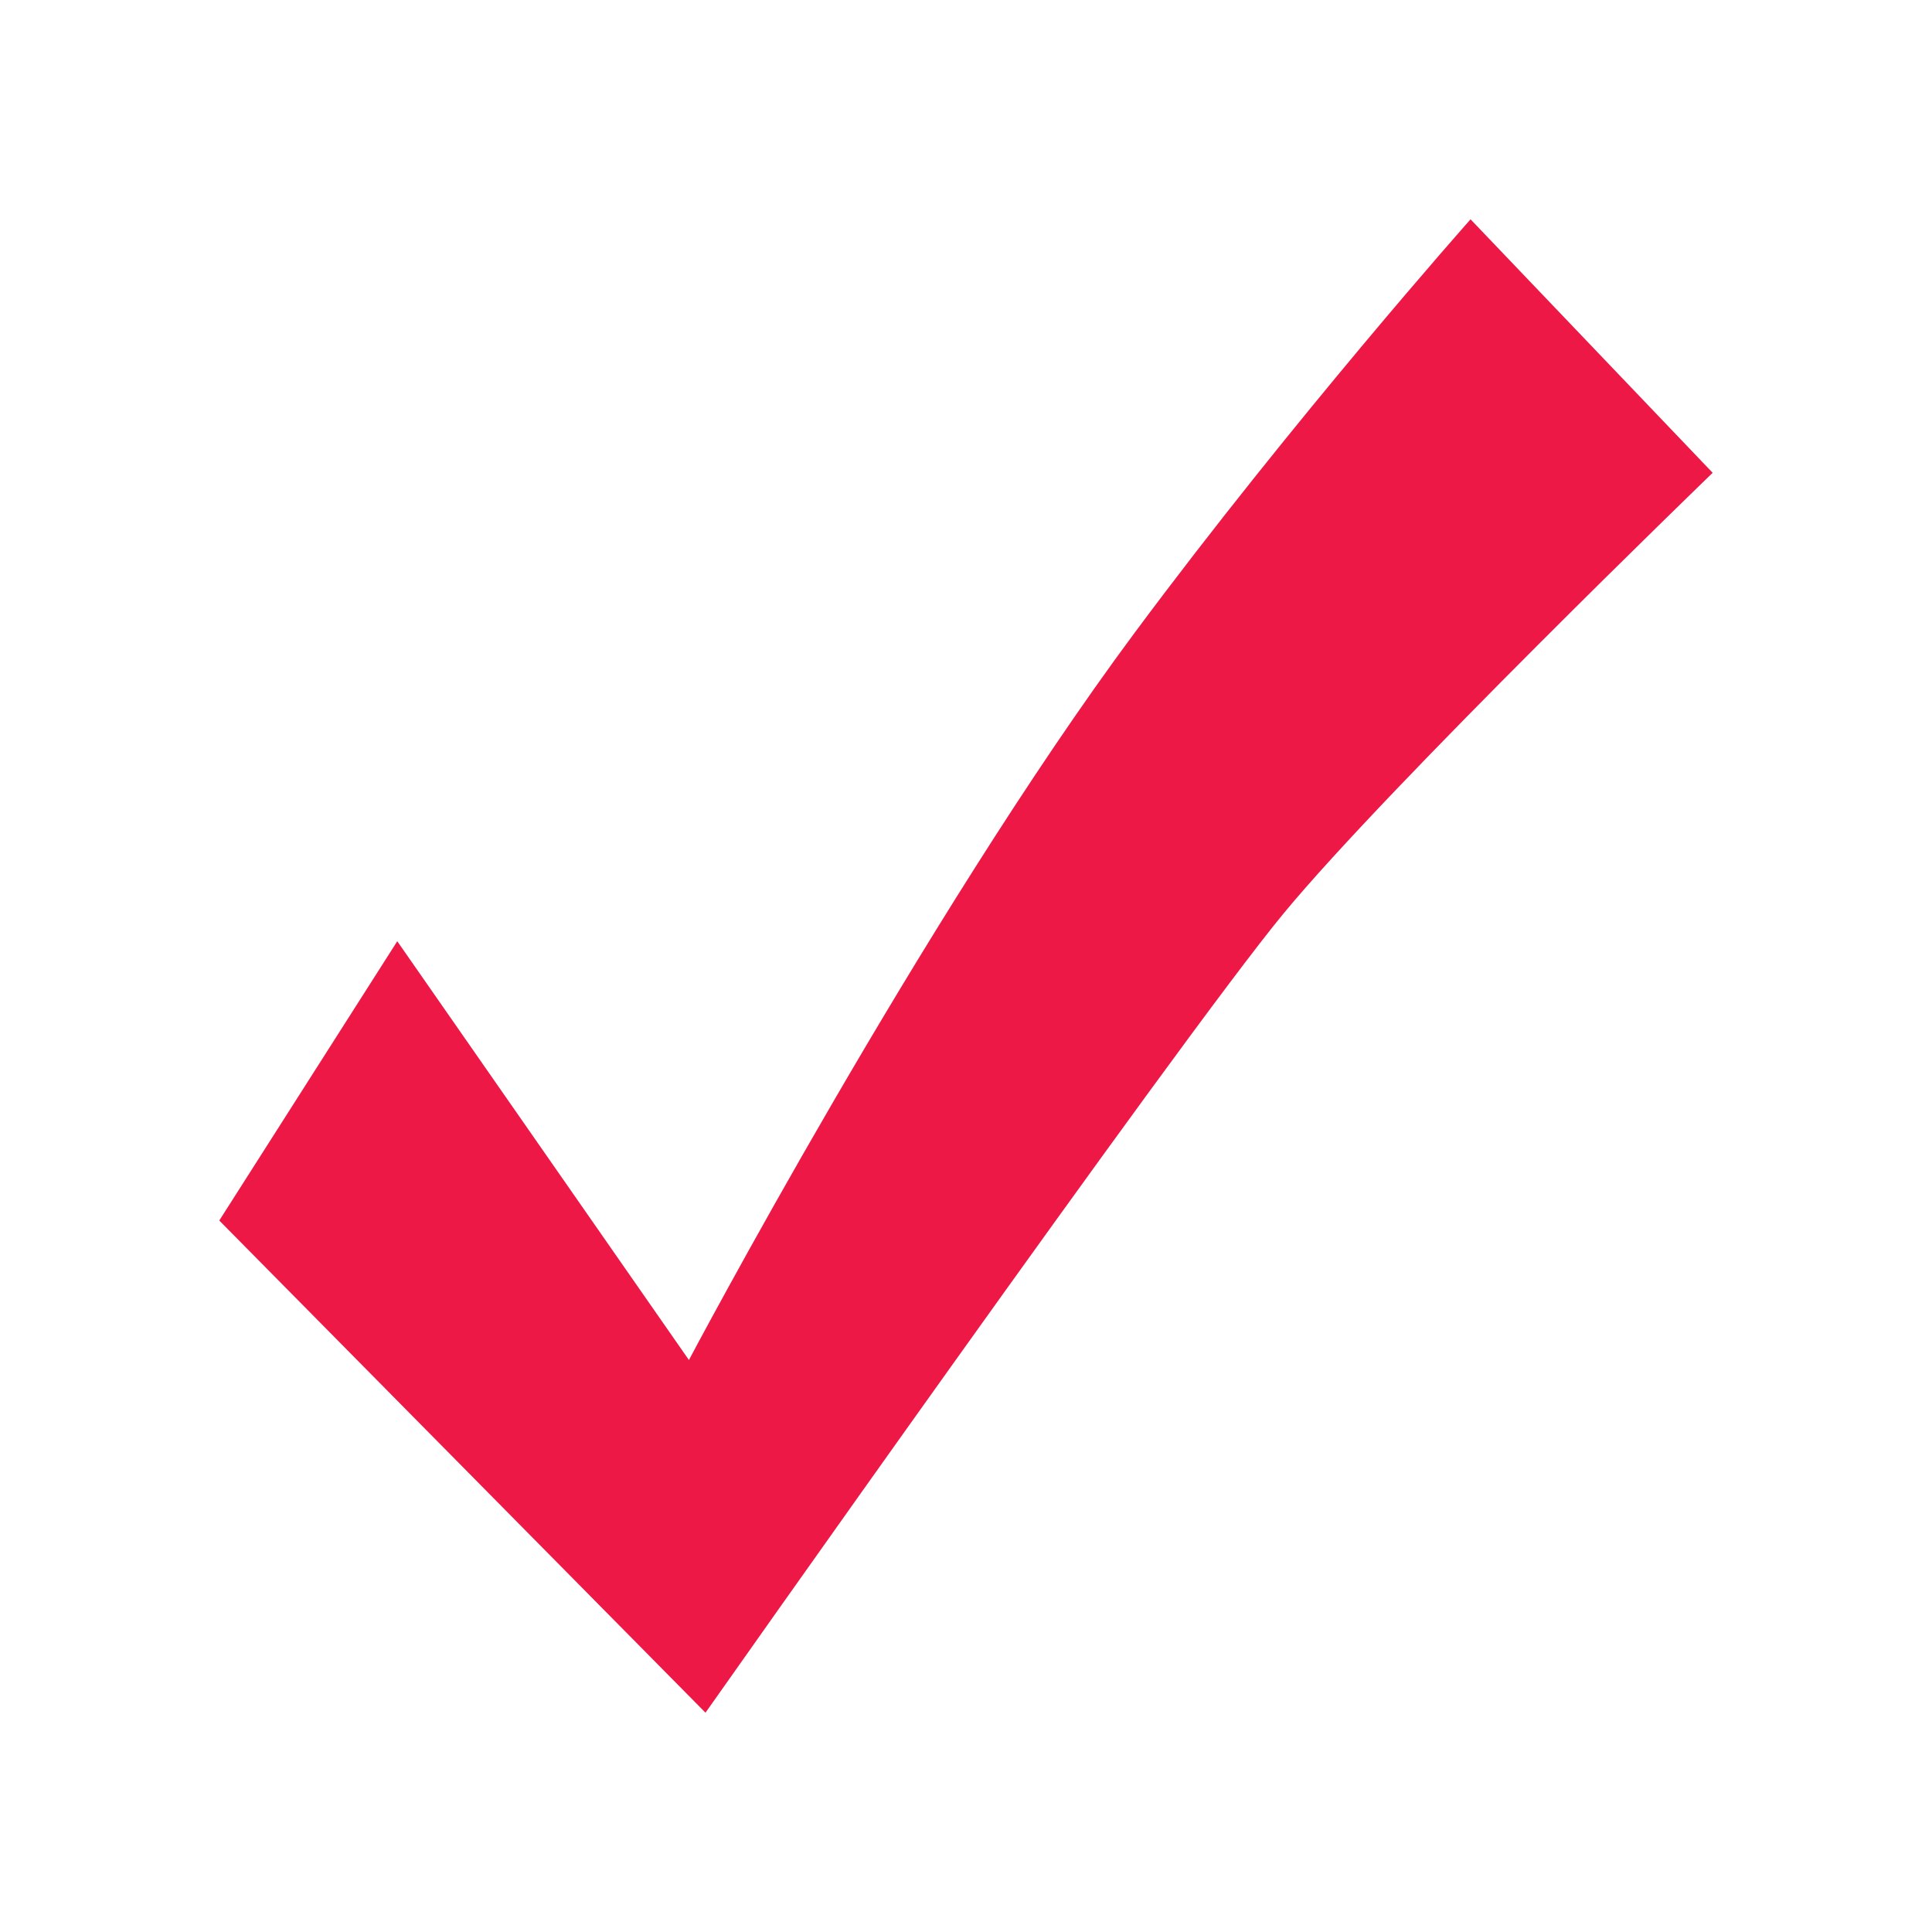 <svg clip-rule="evenodd" fill-rule="evenodd" stroke-linejoin="round" stroke-miterlimit="2" viewBox="0 0 200 200" xmlns="http://www.w3.org/2000/svg"><path d="m0-.649-2.331 3.658 6.368 6.446s6.199-8.805 7.569-10.465c1.387-1.681 5.622-5.774 5.622-5.774l-3.171-3.32s-2.307 2.598-4.398 5.413c-2.783 3.748-5.839 9.527-5.839 9.527z" fill="#ed1846" fill-rule="nonzero" transform="matrix(7.904 0 0 7.904 41.124 102.565)"/></svg>